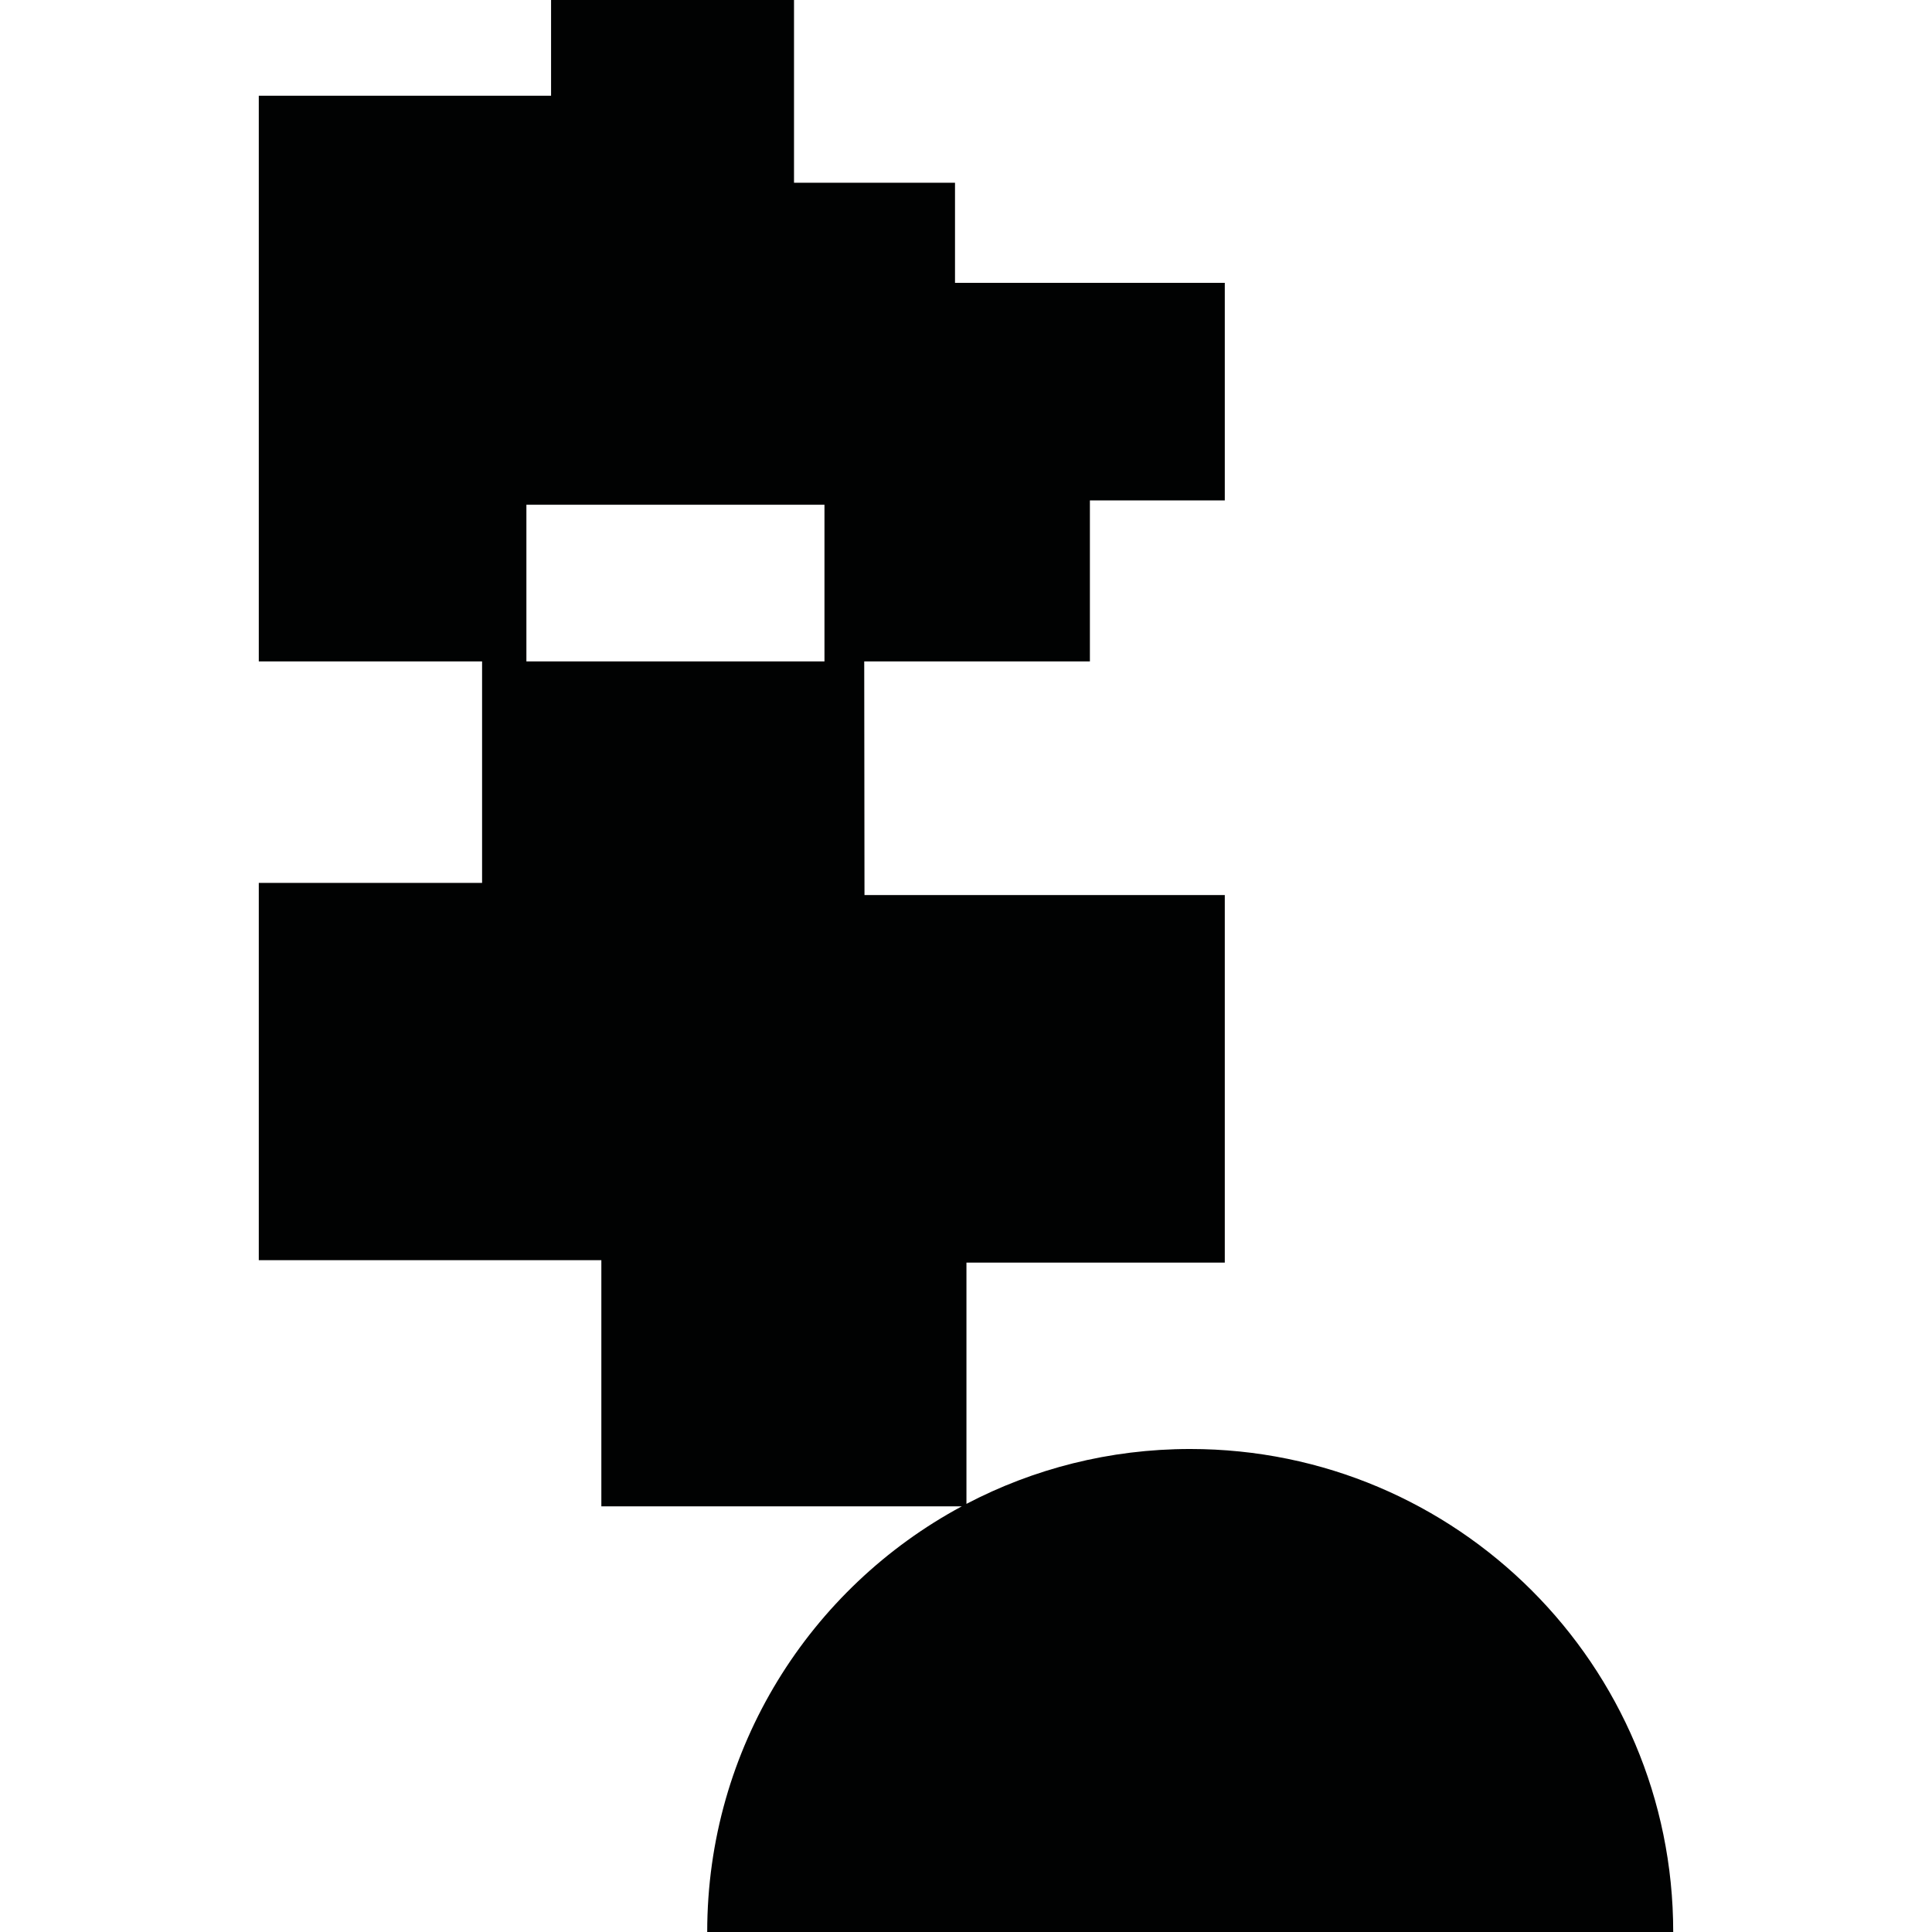 <?xml version="1.0" encoding="utf-8"?>
<!-- Generator: Adobe Illustrator 16.0.0, SVG Export Plug-In . SVG Version: 6.00 Build 0)  -->
<!DOCTYPE svg PUBLIC "-//W3C//DTD SVG 1.1//EN" "http://www.w3.org/Graphics/SVG/1.1/DTD/svg11.dtd">
<svg version="1.1" id="Calque_1" xmlns="http://www.w3.org/2000/svg" xmlns:xlink="http://www.w3.org/1999/xlink" x="0px" y="0px"
	 width="1190.551px" height="1190.551px" viewBox="0 0 1190.551 1190.551" enable-background="new 0 0 1190.551 1190.551"
	 xml:space="preserve">
<path fill="#010202" d="M435.801,1190.551h595.278c0.002-164.382-133.256-297.642-297.639-297.642
	c-49.764,0-96.662,12.229-137.887,33.82V778.061h159.196V551.573H532.721l-0.162-143.992h139.066v-99.214h83.125V174.293H588.502
	v-61.672H489.29V0H339.583v58.991h-180.11V407.58h137.599v136.493H159.472V776.56h211.095v151.698h222.089
	C499.282,978.484,435.801,1077.1,435.801,1190.551z M324.381,407.58v-96.532h183.679v96.532H324.381z"/>
</svg>
